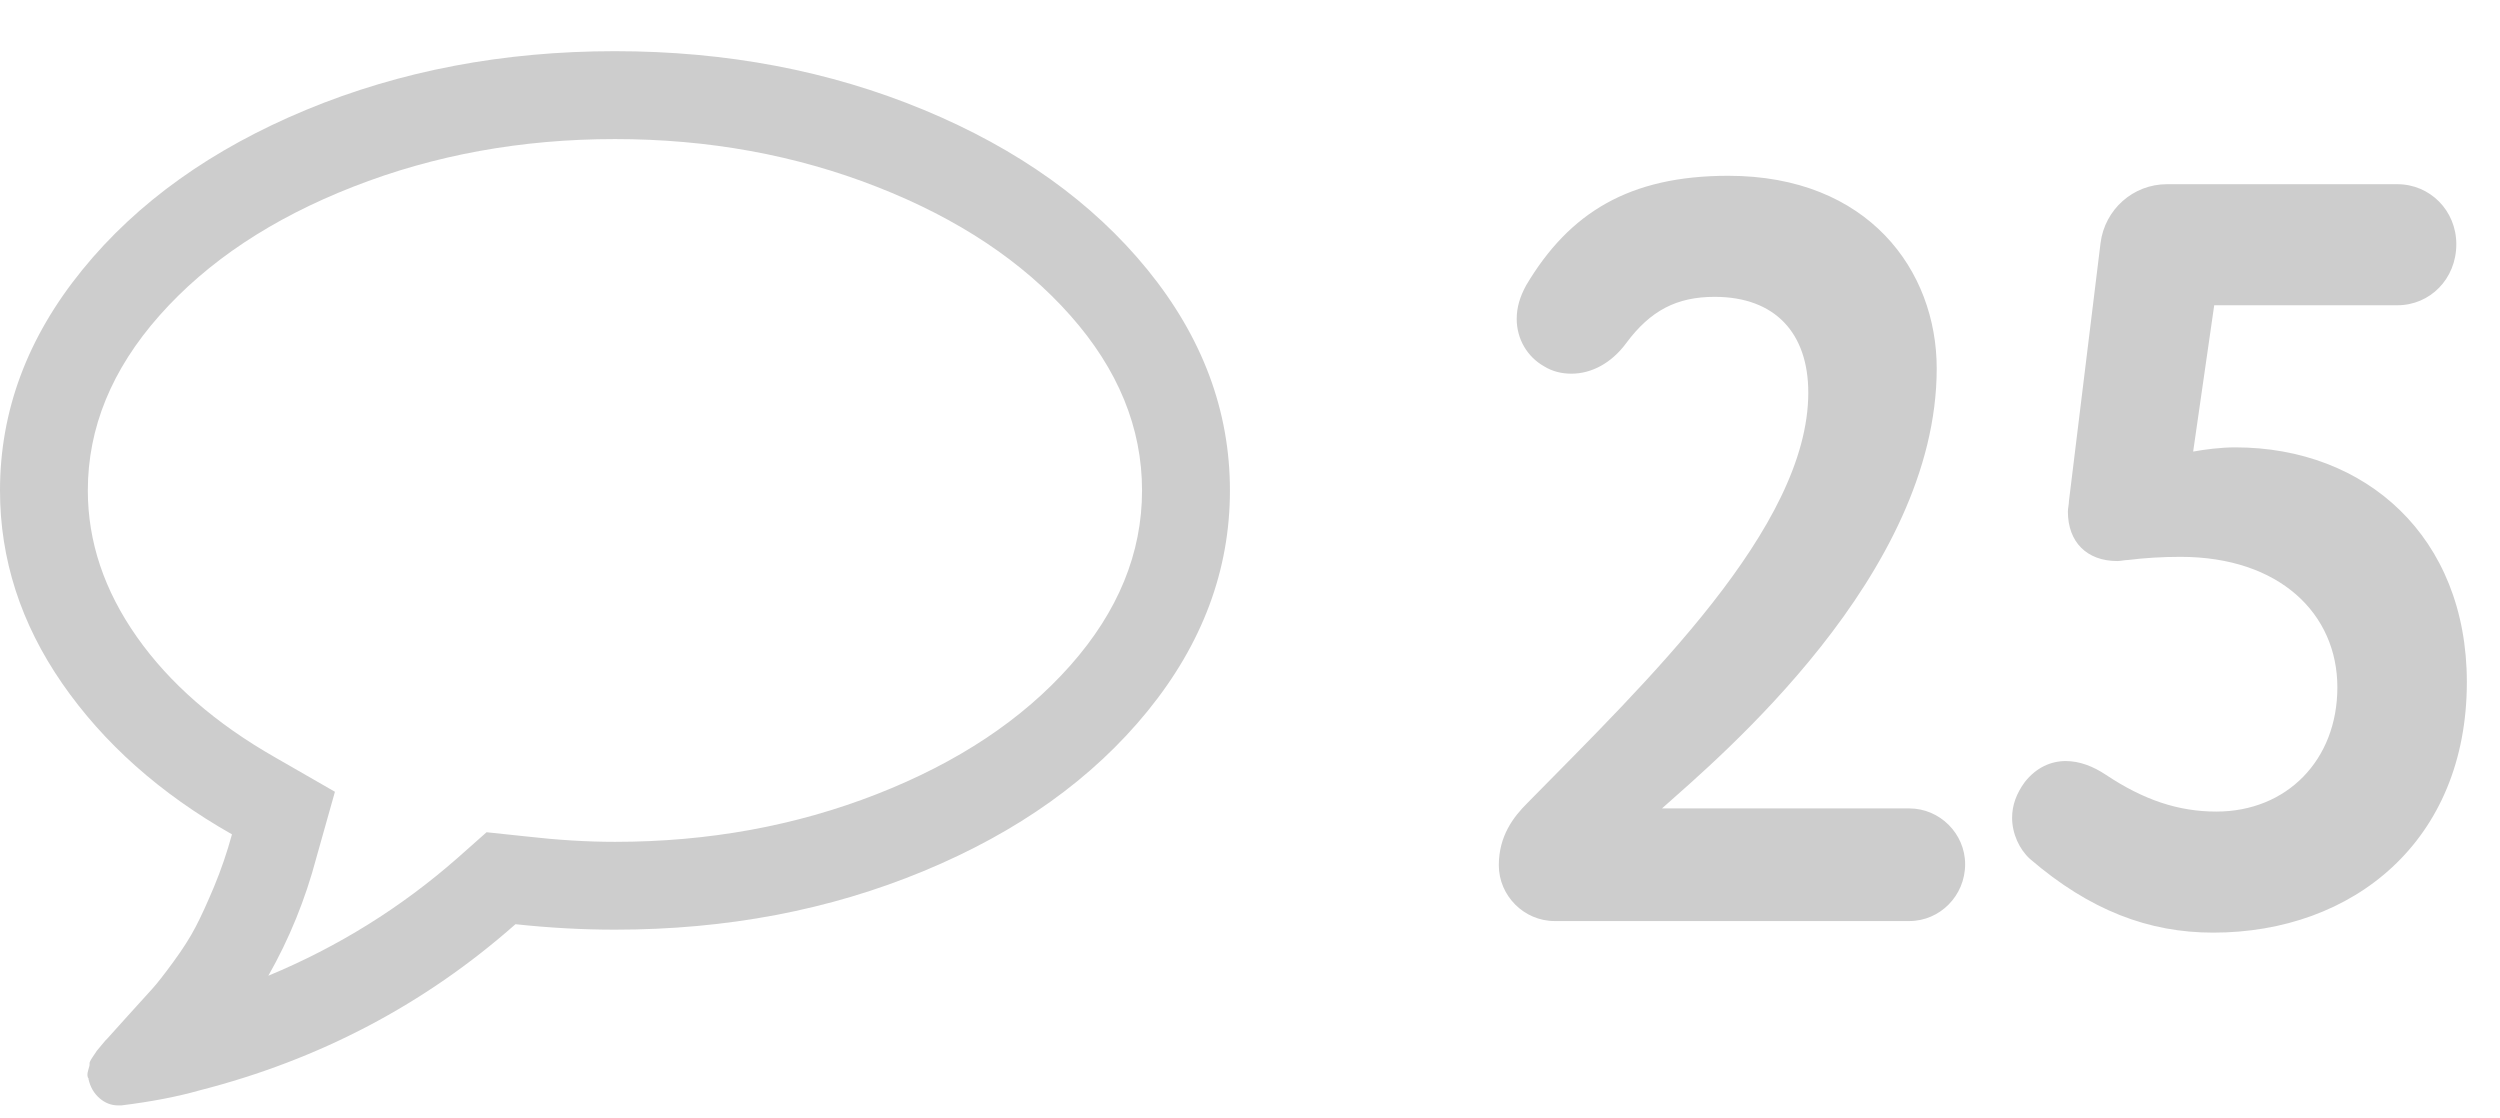 <svg width="38" height="17" viewBox="0 0 38 17" fill="none" xmlns="http://www.w3.org/2000/svg">
<path d="M29.022 12.288H25.262C26.142 11.504 29.438 8.736 29.438 5.6C29.438 4.112 28.398 2.672 26.27 2.672C24.766 2.672 23.854 3.232 23.198 4.336C23.102 4.512 23.054 4.672 23.054 4.848C23.054 5.152 23.214 5.424 23.47 5.568C23.598 5.648 23.742 5.68 23.886 5.68C24.19 5.68 24.494 5.52 24.718 5.216C25.086 4.72 25.486 4.512 26.062 4.512C26.99 4.512 27.486 5.072 27.486 5.968C27.486 8.016 25.022 10.368 23.214 12.208C23.006 12.416 22.782 12.704 22.782 13.152C22.782 13.616 23.166 14 23.63 14H29.022C29.486 14 29.87 13.616 29.87 13.136C29.87 12.672 29.486 12.288 29.022 12.288ZM33.688 12.336C33.112 12.336 32.584 12.16 32.008 11.776C31.816 11.648 31.608 11.568 31.4 11.568C31.176 11.568 30.952 11.664 30.776 11.888C30.648 12.064 30.584 12.24 30.584 12.432C30.584 12.672 30.696 12.912 30.856 13.056C31.768 13.84 32.664 14.176 33.64 14.176C35.768 14.176 37.496 12.784 37.496 10.368C37.496 8.16 35.96 6.8 33.976 6.8C33.752 6.8 33.512 6.832 33.336 6.864L33.656 4.64H36.44C36.936 4.64 37.336 4.24 37.336 3.712C37.336 3.2 36.936 2.8 36.44 2.8H32.936C32.424 2.8 31.992 3.184 31.928 3.696L31.448 7.616C31.448 7.664 31.432 7.728 31.432 7.776C31.432 8.24 31.72 8.528 32.184 8.528C32.232 8.528 32.296 8.512 32.344 8.512C32.6 8.48 32.872 8.464 33.144 8.464C34.648 8.464 35.528 9.328 35.528 10.448C35.528 11.552 34.76 12.336 33.688 12.336Z" fill="#CDCDCD"/>
<path d="M17.443 4.101C16.608 3.075 15.475 2.265 14.042 1.67C12.609 1.076 11.044 0.778 9.347 0.778C7.65 0.778 6.085 1.076 4.653 1.67C3.22 2.265 2.086 3.075 1.252 4.101C0.417 5.127 0 6.245 0 7.455C0 8.498 0.315 9.475 0.944 10.386C1.574 11.297 2.434 12.063 3.526 12.682C3.45 12.96 3.359 13.224 3.255 13.475C3.15 13.725 3.057 13.93 2.973 14.09C2.89 14.25 2.777 14.427 2.634 14.622C2.492 14.817 2.384 14.954 2.311 15.034C2.238 15.114 2.118 15.246 1.951 15.431C1.784 15.615 1.676 15.735 1.627 15.791C1.62 15.794 1.593 15.825 1.544 15.885C1.495 15.944 1.471 15.973 1.471 15.973L1.408 16.067C1.373 16.119 1.358 16.152 1.361 16.166C1.365 16.18 1.358 16.215 1.34 16.27C1.323 16.326 1.325 16.368 1.346 16.395V16.406C1.373 16.524 1.429 16.62 1.513 16.693C1.596 16.765 1.69 16.802 1.794 16.802H1.846C2.299 16.746 2.695 16.67 3.036 16.573C4.858 16.107 6.458 15.265 7.835 14.048C8.356 14.104 8.86 14.131 9.347 14.131C11.044 14.131 12.609 13.834 14.042 13.239C15.475 12.645 16.608 11.835 17.443 10.809C18.277 9.783 18.695 8.665 18.695 7.455C18.695 6.245 18.277 5.127 17.443 4.101ZM16.269 10.115C15.542 10.936 14.561 11.588 13.327 12.071C12.092 12.554 10.766 12.796 9.347 12.796C8.923 12.796 8.471 12.768 7.991 12.713L7.396 12.65L6.948 13.047C6.092 13.798 5.136 14.392 4.079 14.831C4.399 14.267 4.642 13.669 4.809 13.036L5.091 12.035L4.183 11.513C3.279 10.998 2.578 10.388 2.081 9.682C1.584 8.976 1.335 8.234 1.335 7.455C1.335 6.502 1.699 5.615 2.425 4.795C3.152 3.974 4.133 3.322 5.367 2.839C6.602 2.355 7.928 2.114 9.347 2.114C10.766 2.114 12.092 2.355 13.327 2.839C14.561 3.322 15.542 3.974 16.269 4.795C16.996 5.615 17.359 6.502 17.359 7.455C17.359 8.408 16.996 9.294 16.269 10.115Z" fill="#CDCDCD"/>
</svg>